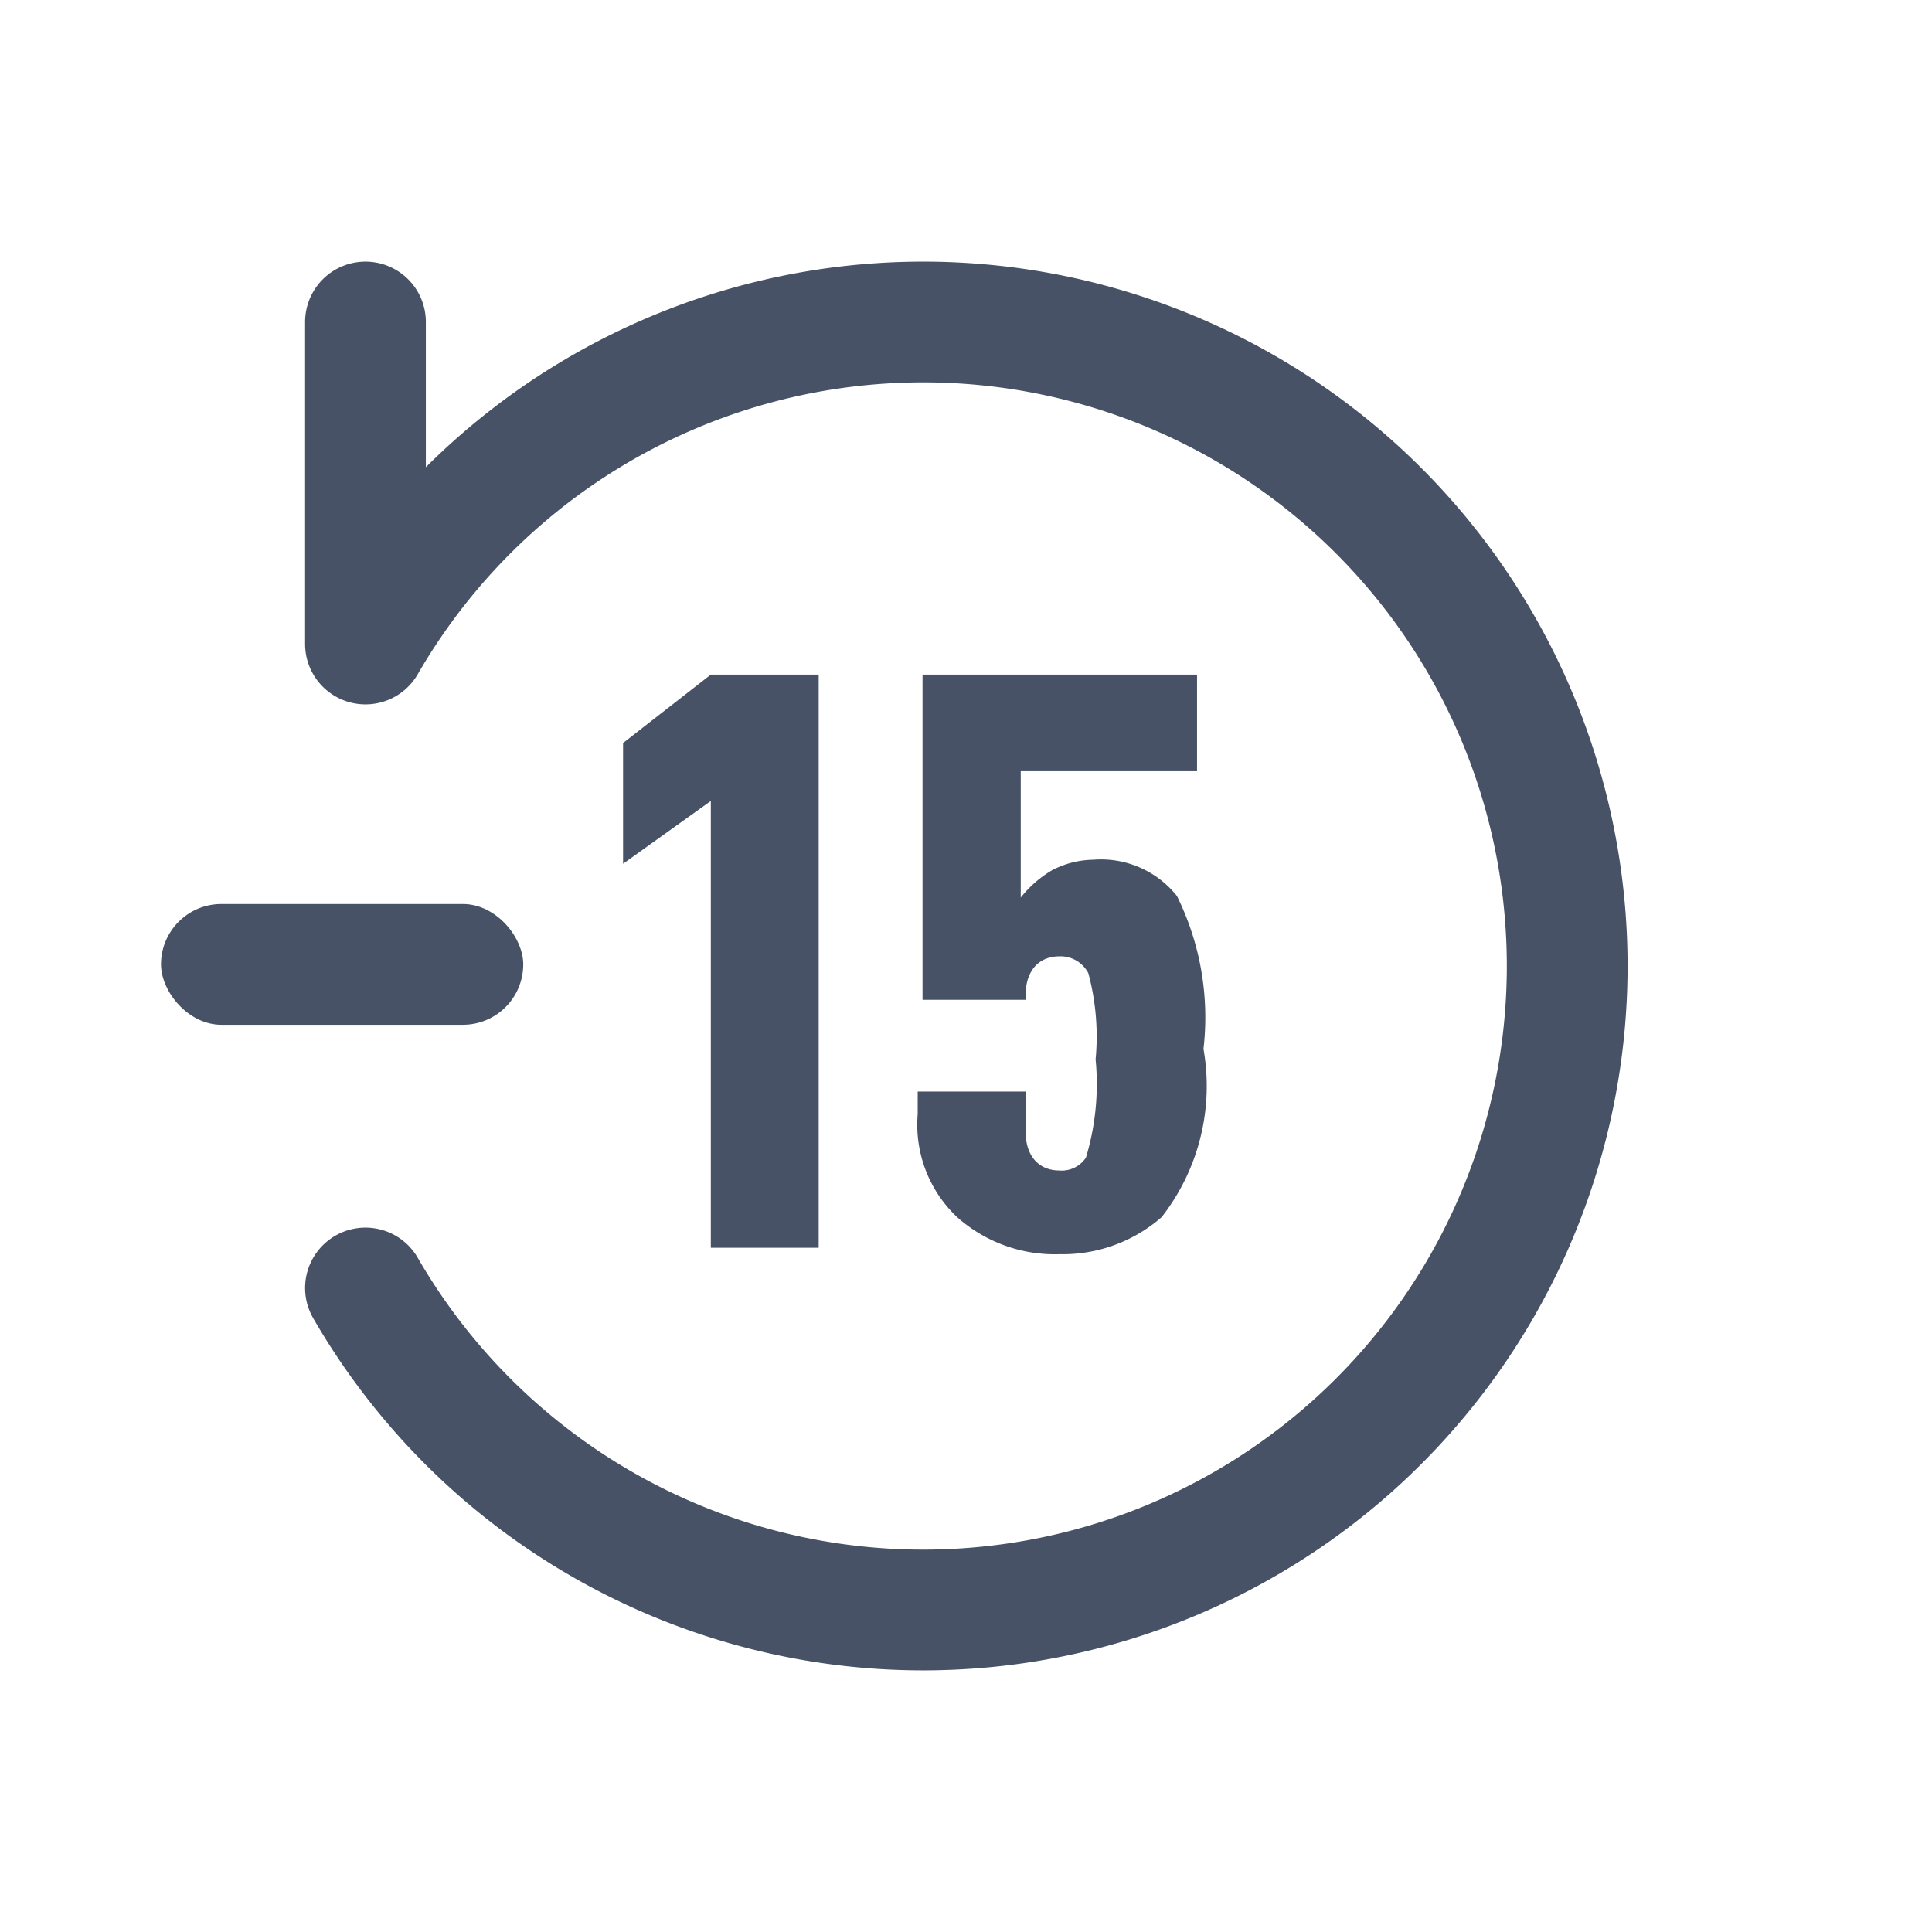 <svg xmlns="http://www.w3.org/2000/svg" width="24" height="24" viewBox="0 0 24 24"><defs><style>.a,.b{fill:none;}.b{stroke:#475266;stroke-linecap:round;stroke-linejoin:round;stroke-miterlimit:10;stroke-width:1.5px;}.c{fill:#475266;}</style></defs><rect class="a" width="24" height="24"/><g transform="translate(-1496.22 -609)"><path class="b" d="M1500.76,625a8,8,0,1,0,0-8v-4"/></g><path class="c" d="M3.17,0V-7.12H1.83L.74-6.27v1.5l1.09-.78V0ZM7.95-2.47a3.4,3.4,0,0,0-.33-1.9,1.206,1.206,0,0,0-1.04-.45,1.135,1.135,0,0,0-.51.13,1.407,1.407,0,0,0-.39.34V-5.92H7.87v-1.2H4.46v4.04H5.74v-.05c0-.33.18-.49.42-.49a.389.389,0,0,1,.36.21,3.037,3.037,0,0,1,.09,1.07,3.166,3.166,0,0,1-.12,1.22.359.359,0,0,1-.33.16c-.24,0-.42-.16-.42-.49v-.49H4.4v.28A1.579,1.579,0,0,0,4.89-.38,1.822,1.822,0,0,0,6.16.08,1.869,1.869,0,0,0,7.43-.38,2.647,2.647,0,0,0,7.95-2.47Z" transform="translate(7 15.5)"/><rect class="c" width="4.5" height="1.5" rx="0.75" transform="translate(2 11.23)"/></svg>